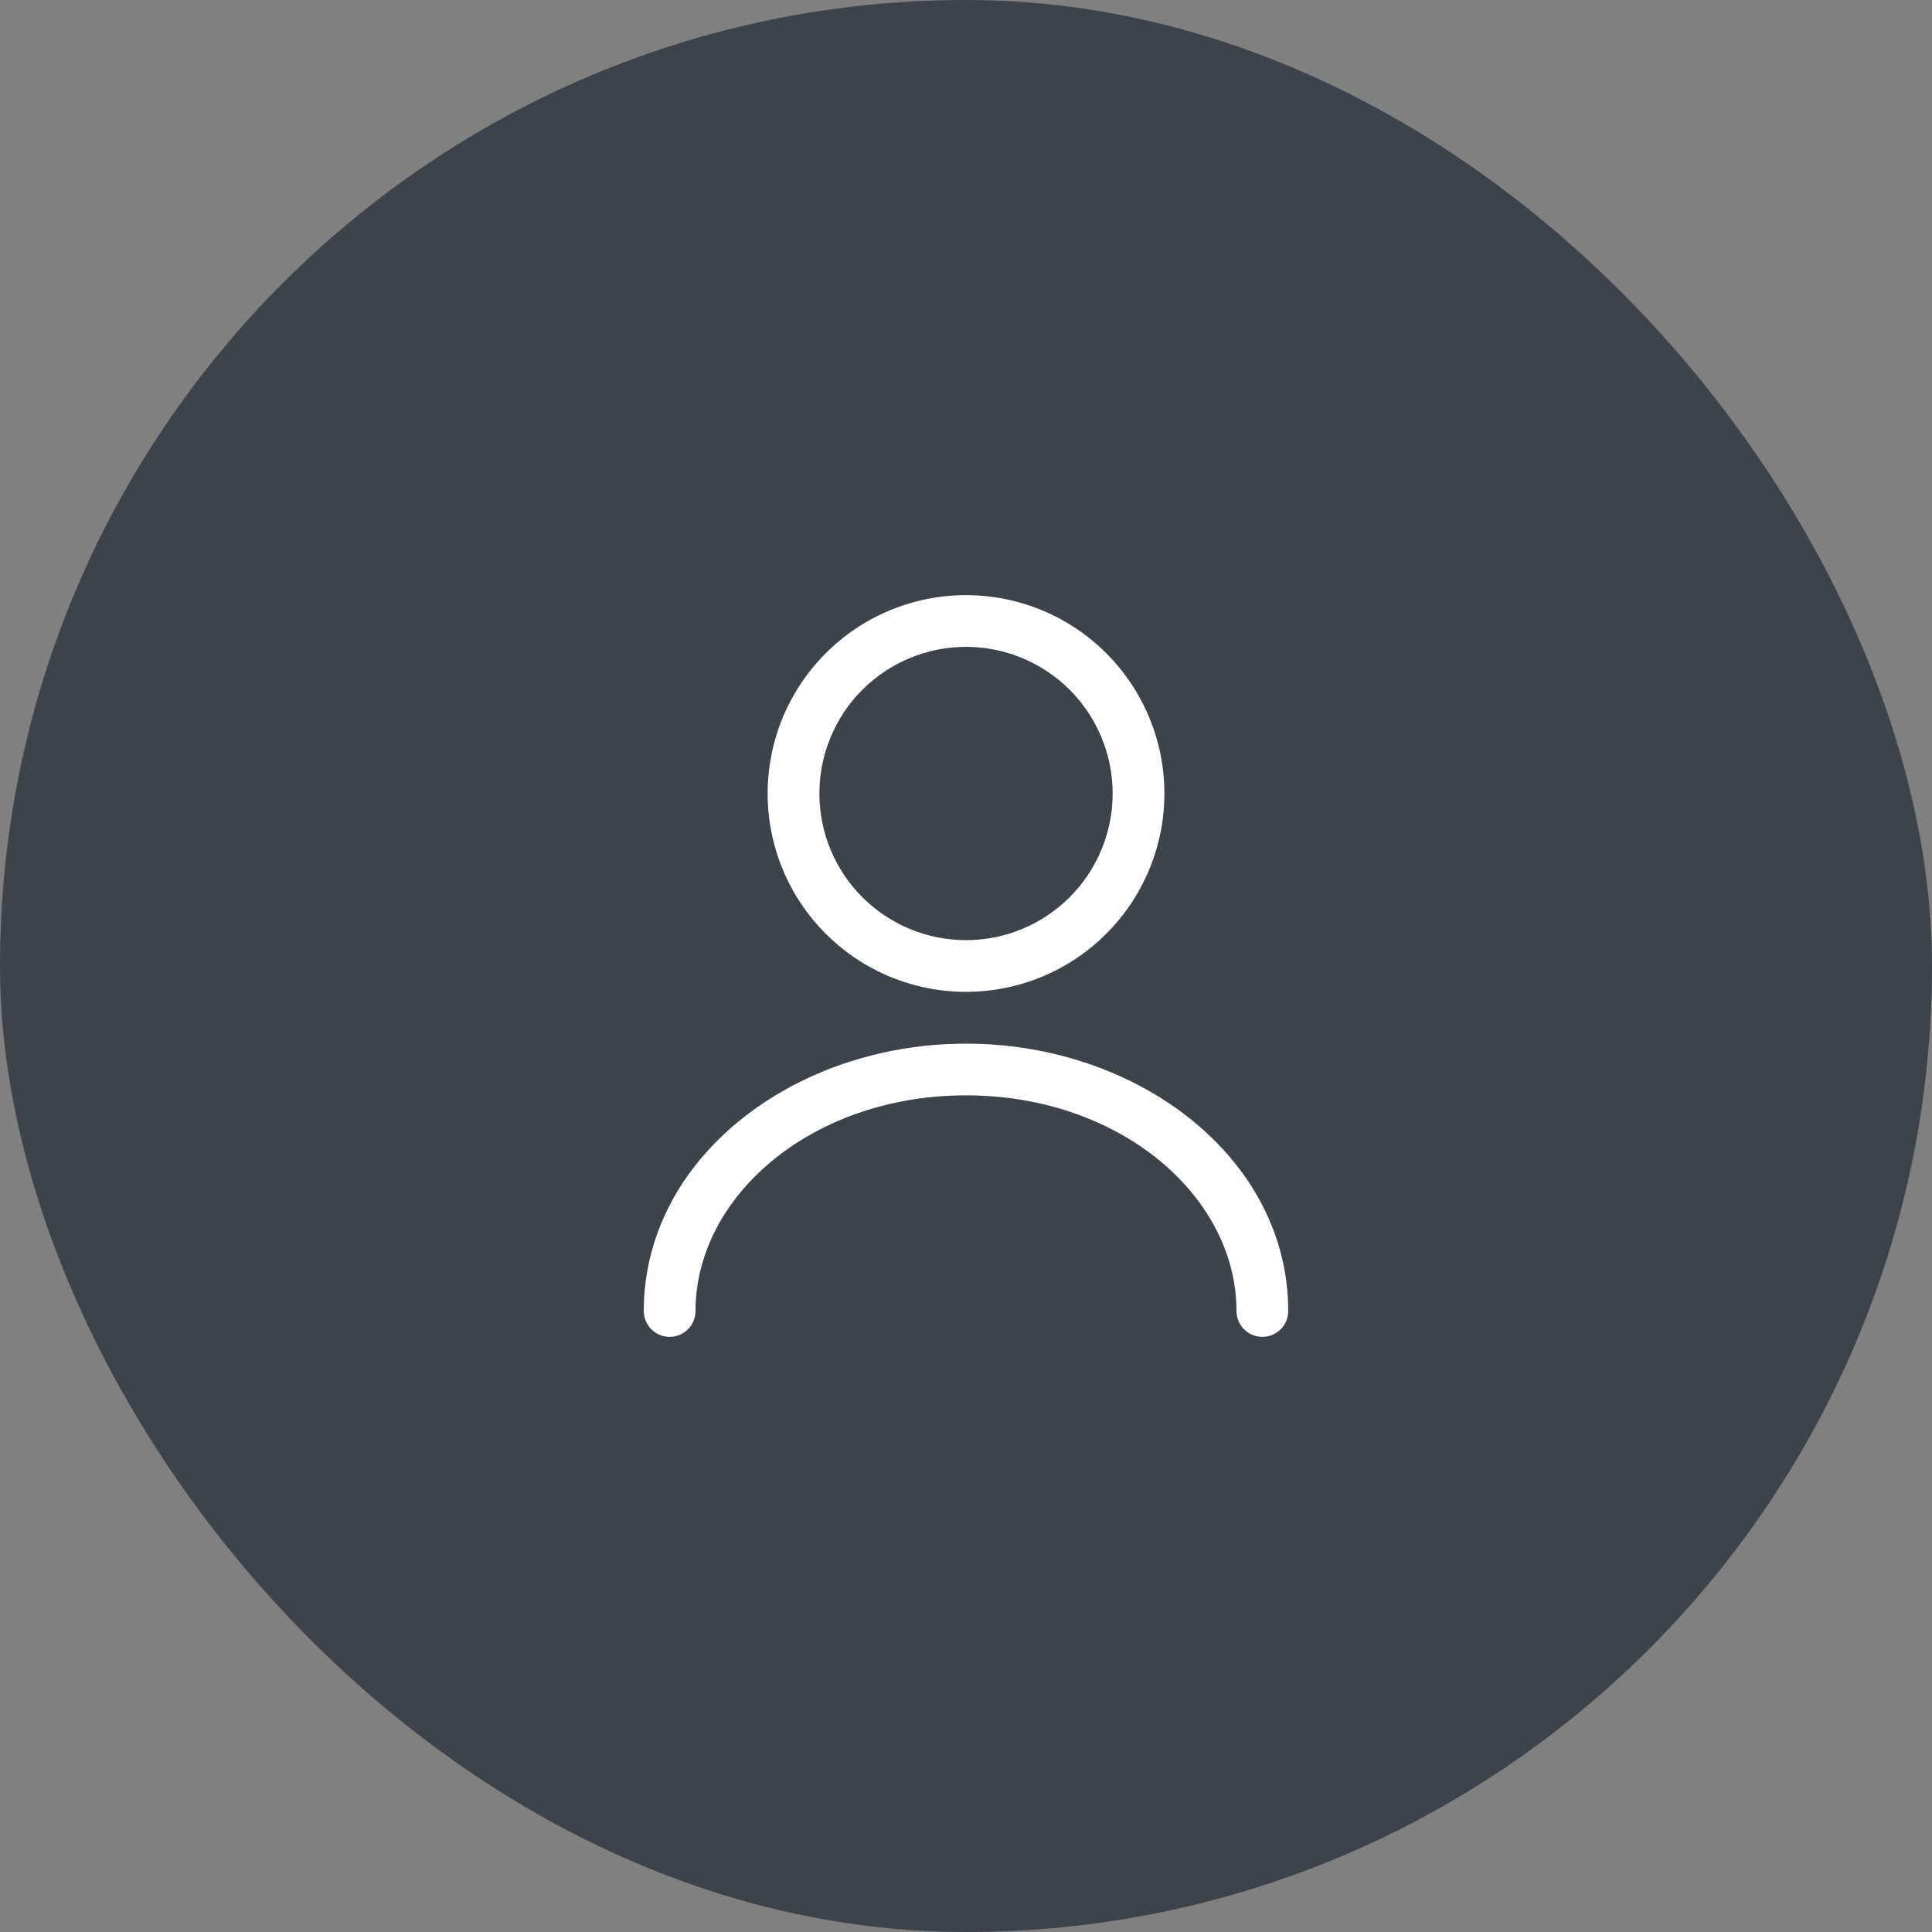 <svg width="42" height="42" viewBox="0 0 42 42" fill="none" xmlns="http://www.w3.org/2000/svg">
<rect x="0" y="0" width="42" height="42" fill="#808080" stroke="none"/>
<rect width="42" height="42" rx="21" fill="#3D434A"/>
<path fill-rule="evenodd" clip-rule="evenodd" d="M17.951 14.201C18.759 13.392 19.856 12.938 21 12.938C22.144 12.938 23.241 13.392 24.049 14.201C24.858 15.009 25.313 16.106 25.313 17.25C25.313 18.394 24.858 19.491 24.049 20.299C23.241 21.108 22.144 21.562 21 21.562C19.856 21.562 18.759 21.108 17.951 20.299C17.142 19.491 16.688 18.394 16.688 17.25C16.688 16.106 17.142 15.009 17.951 14.201ZM21 14.062C20.155 14.062 19.344 14.398 18.746 14.996C18.148 15.594 17.813 16.405 17.813 17.25C17.813 18.095 18.148 18.906 18.746 19.504C19.344 20.102 20.155 20.438 21 20.438C21.846 20.438 22.656 20.102 23.254 19.504C23.852 18.906 24.188 18.095 24.188 17.25C24.188 16.405 23.852 15.594 23.254 14.996C22.656 14.398 21.846 14.062 21 14.062Z" fill="white"/>
<path fill-rule="evenodd" clip-rule="evenodd" d="M13.995 28.5C13.995 25.184 17.248 22.688 21 22.688C24.752 22.688 28.005 25.184 28.005 28.5C28.005 28.811 27.753 29.062 27.443 29.062C27.132 29.062 26.88 28.811 26.88 28.5C26.88 26.011 24.358 23.812 21 23.812C17.642 23.812 15.12 26.011 15.12 28.5C15.12 28.811 14.868 29.062 14.558 29.062C14.247 29.062 13.995 28.811 13.995 28.5Z" fill="white"/>
</svg>
